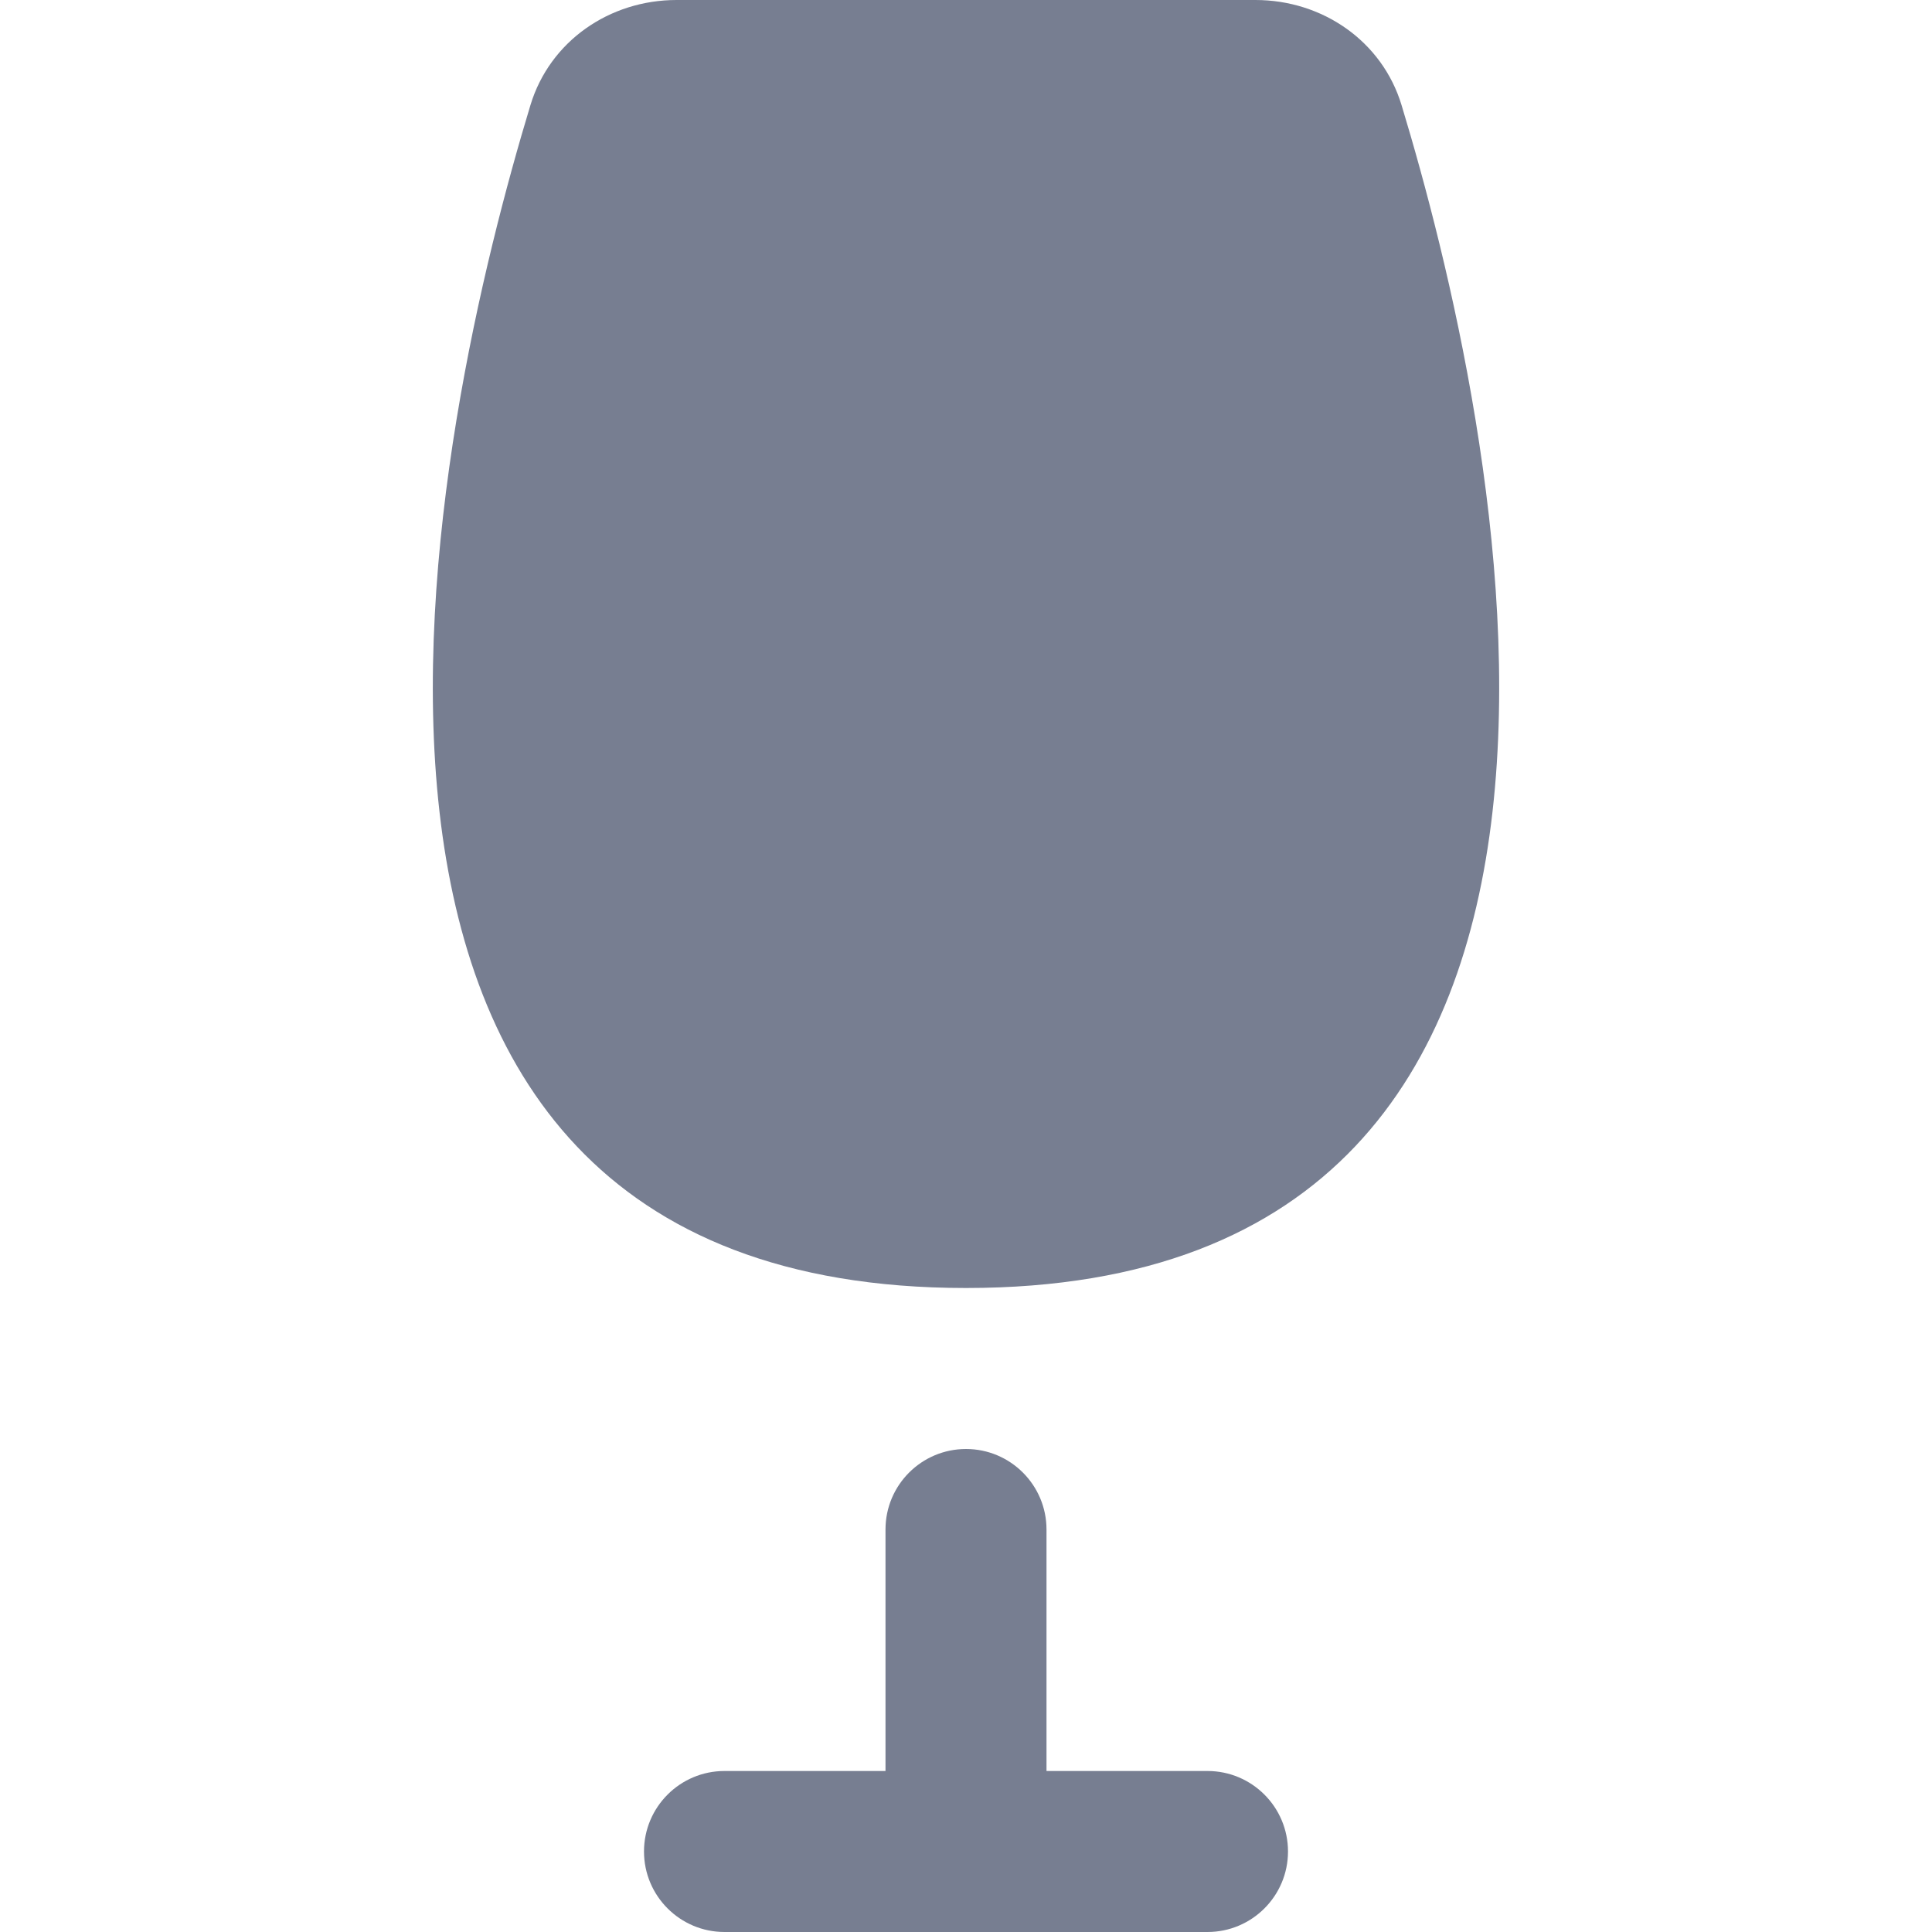 <svg width="24" height="24" viewBox="0 0 24 24" fill="none" xmlns="http://www.w3.org/2000/svg">
<path d="M12 18C11.448 18 11 18.448 11 19V22H9C8.448 22 8 22.448 8 23C8 23.552 8.448 24 9 24H15C15.552 24 16 23.552 16 23C16 22.448 15.552 22 15 22H13V19C13 18.448 12.552 18 12 18Z" fill="#777E91"/>
<path d="M6.589 1.307C6.83 0.51 7.573 0 8.405 0H15.595C16.427 0 17.17 0.51 17.411 1.307C18.569 5.127 21.068 16 12 16C2.932 16 5.431 5.127 6.589 1.307Z" fill="#777E91"/>
</svg>
